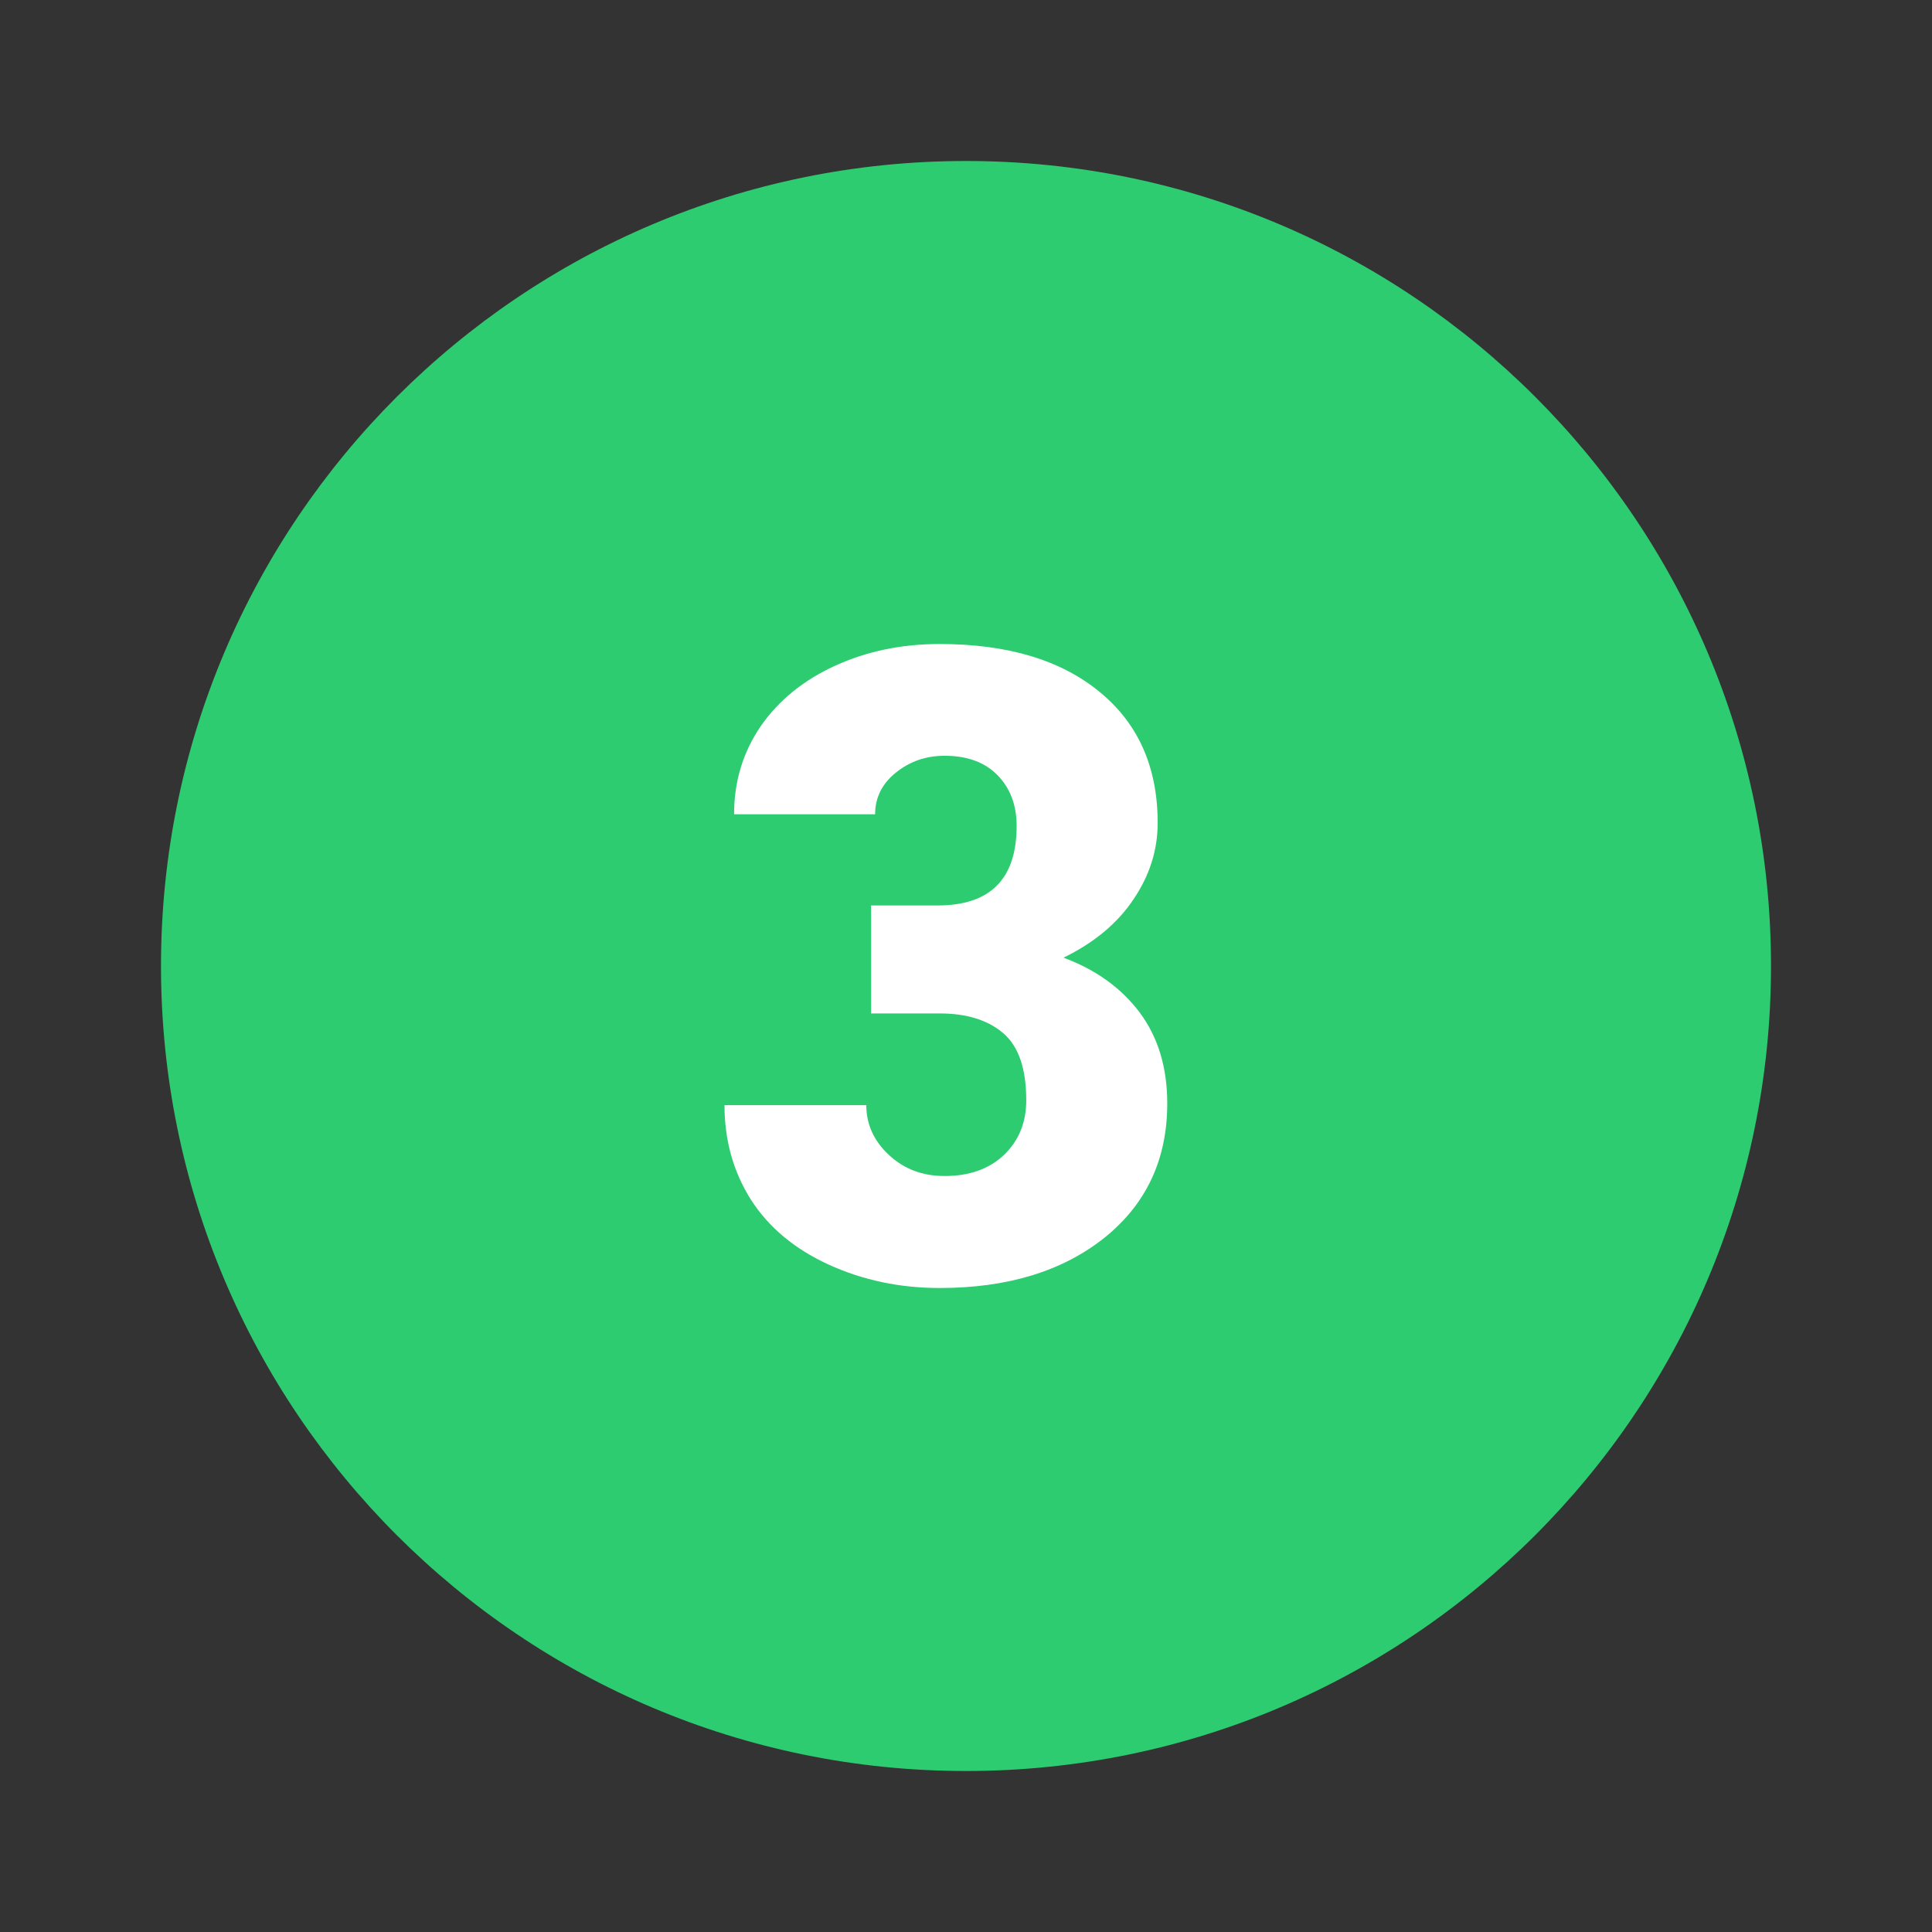 <svg xmlns="http://www.w3.org/2000/svg" x="0px" y="0px"
width="48" height="48"
viewBox="0 0 172 172"
style=" fill:#000000;"><rect x="0" y="0" width="172" height="172" fill="#333333" stroke="none"/><g fill="none" fill-rule="nonzero" stroke="none" stroke-width="1" stroke-linecap="butt" stroke-linejoin="miter" stroke-miterlimit="10" stroke-dasharray="" stroke-dashoffset="0" font-family="none" font-weight="none" font-size="none" text-anchor="none" style="mix-blend-mode: normal"><path d="M0,172v-172h172v172z" fill="none"></path><g><path d="M157.667,86c0,39.574 -32.092,71.667 -71.667,71.667c-39.574,0 -71.667,-32.092 -71.667,-71.667c0,-39.574 32.092,-71.667 71.667,-71.667c39.574,0 71.667,32.092 71.667,71.667z" fill="#2ECC71"></path><path d="M77.547,80.611h5.92c4.691,0 7.041,-2.351 7.041,-7.084c0,-1.835 -0.559,-3.333 -1.681,-4.494c-1.122,-1.161 -2.702,-1.749 -4.73,-1.749c-1.666,0 -3.107,0.505 -4.339,1.498c-1.233,0.993 -1.849,2.225 -1.849,3.709h-12.556c0,-2.938 0.799,-5.543 2.379,-7.851c1.595,-2.297 3.809,-4.089 6.622,-5.375c2.813,-1.286 5.92,-1.931 9.295,-1.931c6.034,0 10.779,1.415 14.237,4.257c3.458,2.827 5.178,6.719 5.178,11.675c0,2.408 -0.713,4.676 -2.157,6.801c-1.415,2.128 -3.501,3.863 -6.228,5.192c2.885,1.064 5.138,2.702 6.776,4.87c1.638,2.2 2.462,4.888 2.462,8.105c0,4.984 -1.863,8.958 -5.586,11.954c-3.737,2.981 -8.621,4.479 -14.681,4.479c-3.555,0 -6.844,-0.699 -9.883,-2.086c-3.053,-1.401 -5.346,-3.333 -6.916,-5.78c-1.566,-2.48 -2.351,-5.278 -2.351,-8.414h12.624c0,1.709 0.674,3.193 2.017,4.436c1.344,1.261 2.996,1.874 4.956,1.874c2.211,0 3.974,-0.631 5.293,-1.888c1.315,-1.261 1.974,-2.885 1.974,-4.845c0,-2.813 -0.674,-4.802 -2.042,-5.977c-1.369,-1.175 -3.261,-1.763 -5.654,-1.763h-6.117v-9.614z" fill="#ffffff"></path></g></g></svg>